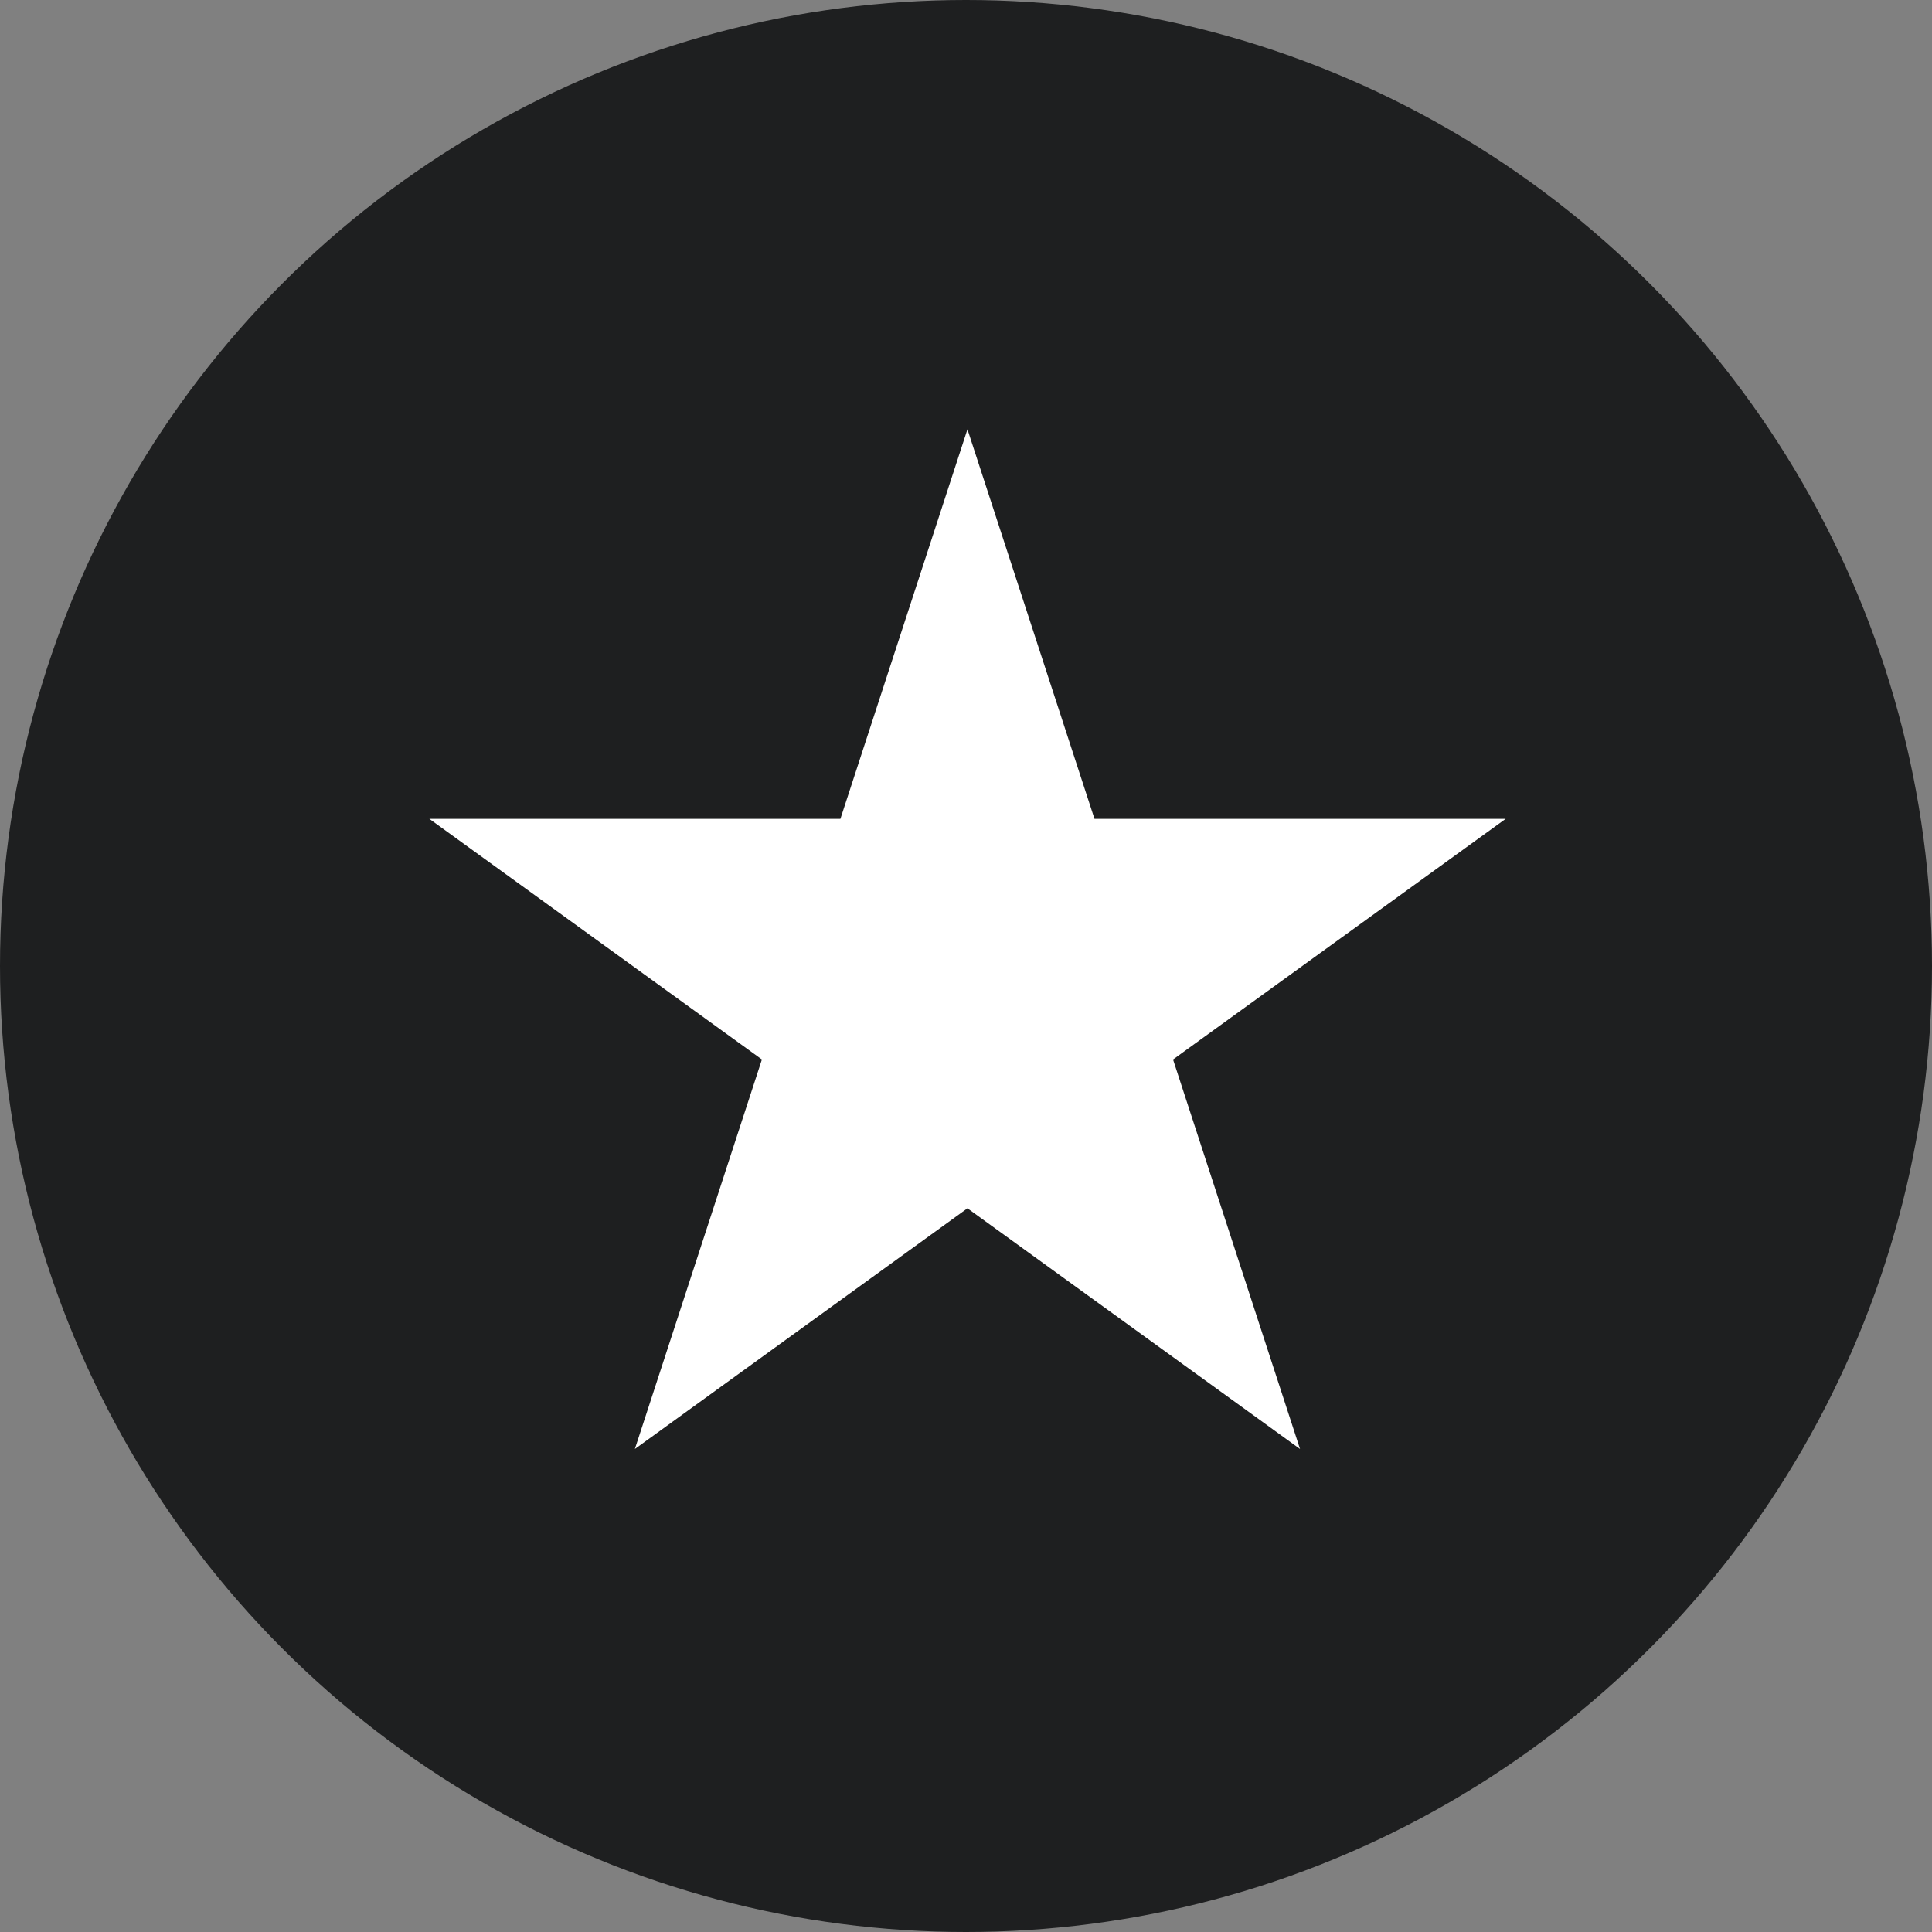 <svg width="36" height="36" viewBox="0 0 36 36" fill="none" xmlns="http://www.w3.org/2000/svg">
<rect x="0" y="0" width="36" height="36" fill="#808080" stroke="none"/>
<circle cx="18" cy="18" r="18" fill="#1E1F20"/>
<path d="M18.027 8L20.394 15.258H28.056L21.858 19.742L24.224 27L18.027 22.515L11.83 27L14.197 19.742L8 15.258H15.66L18.027 8Z" fill="white"/>
</svg>
